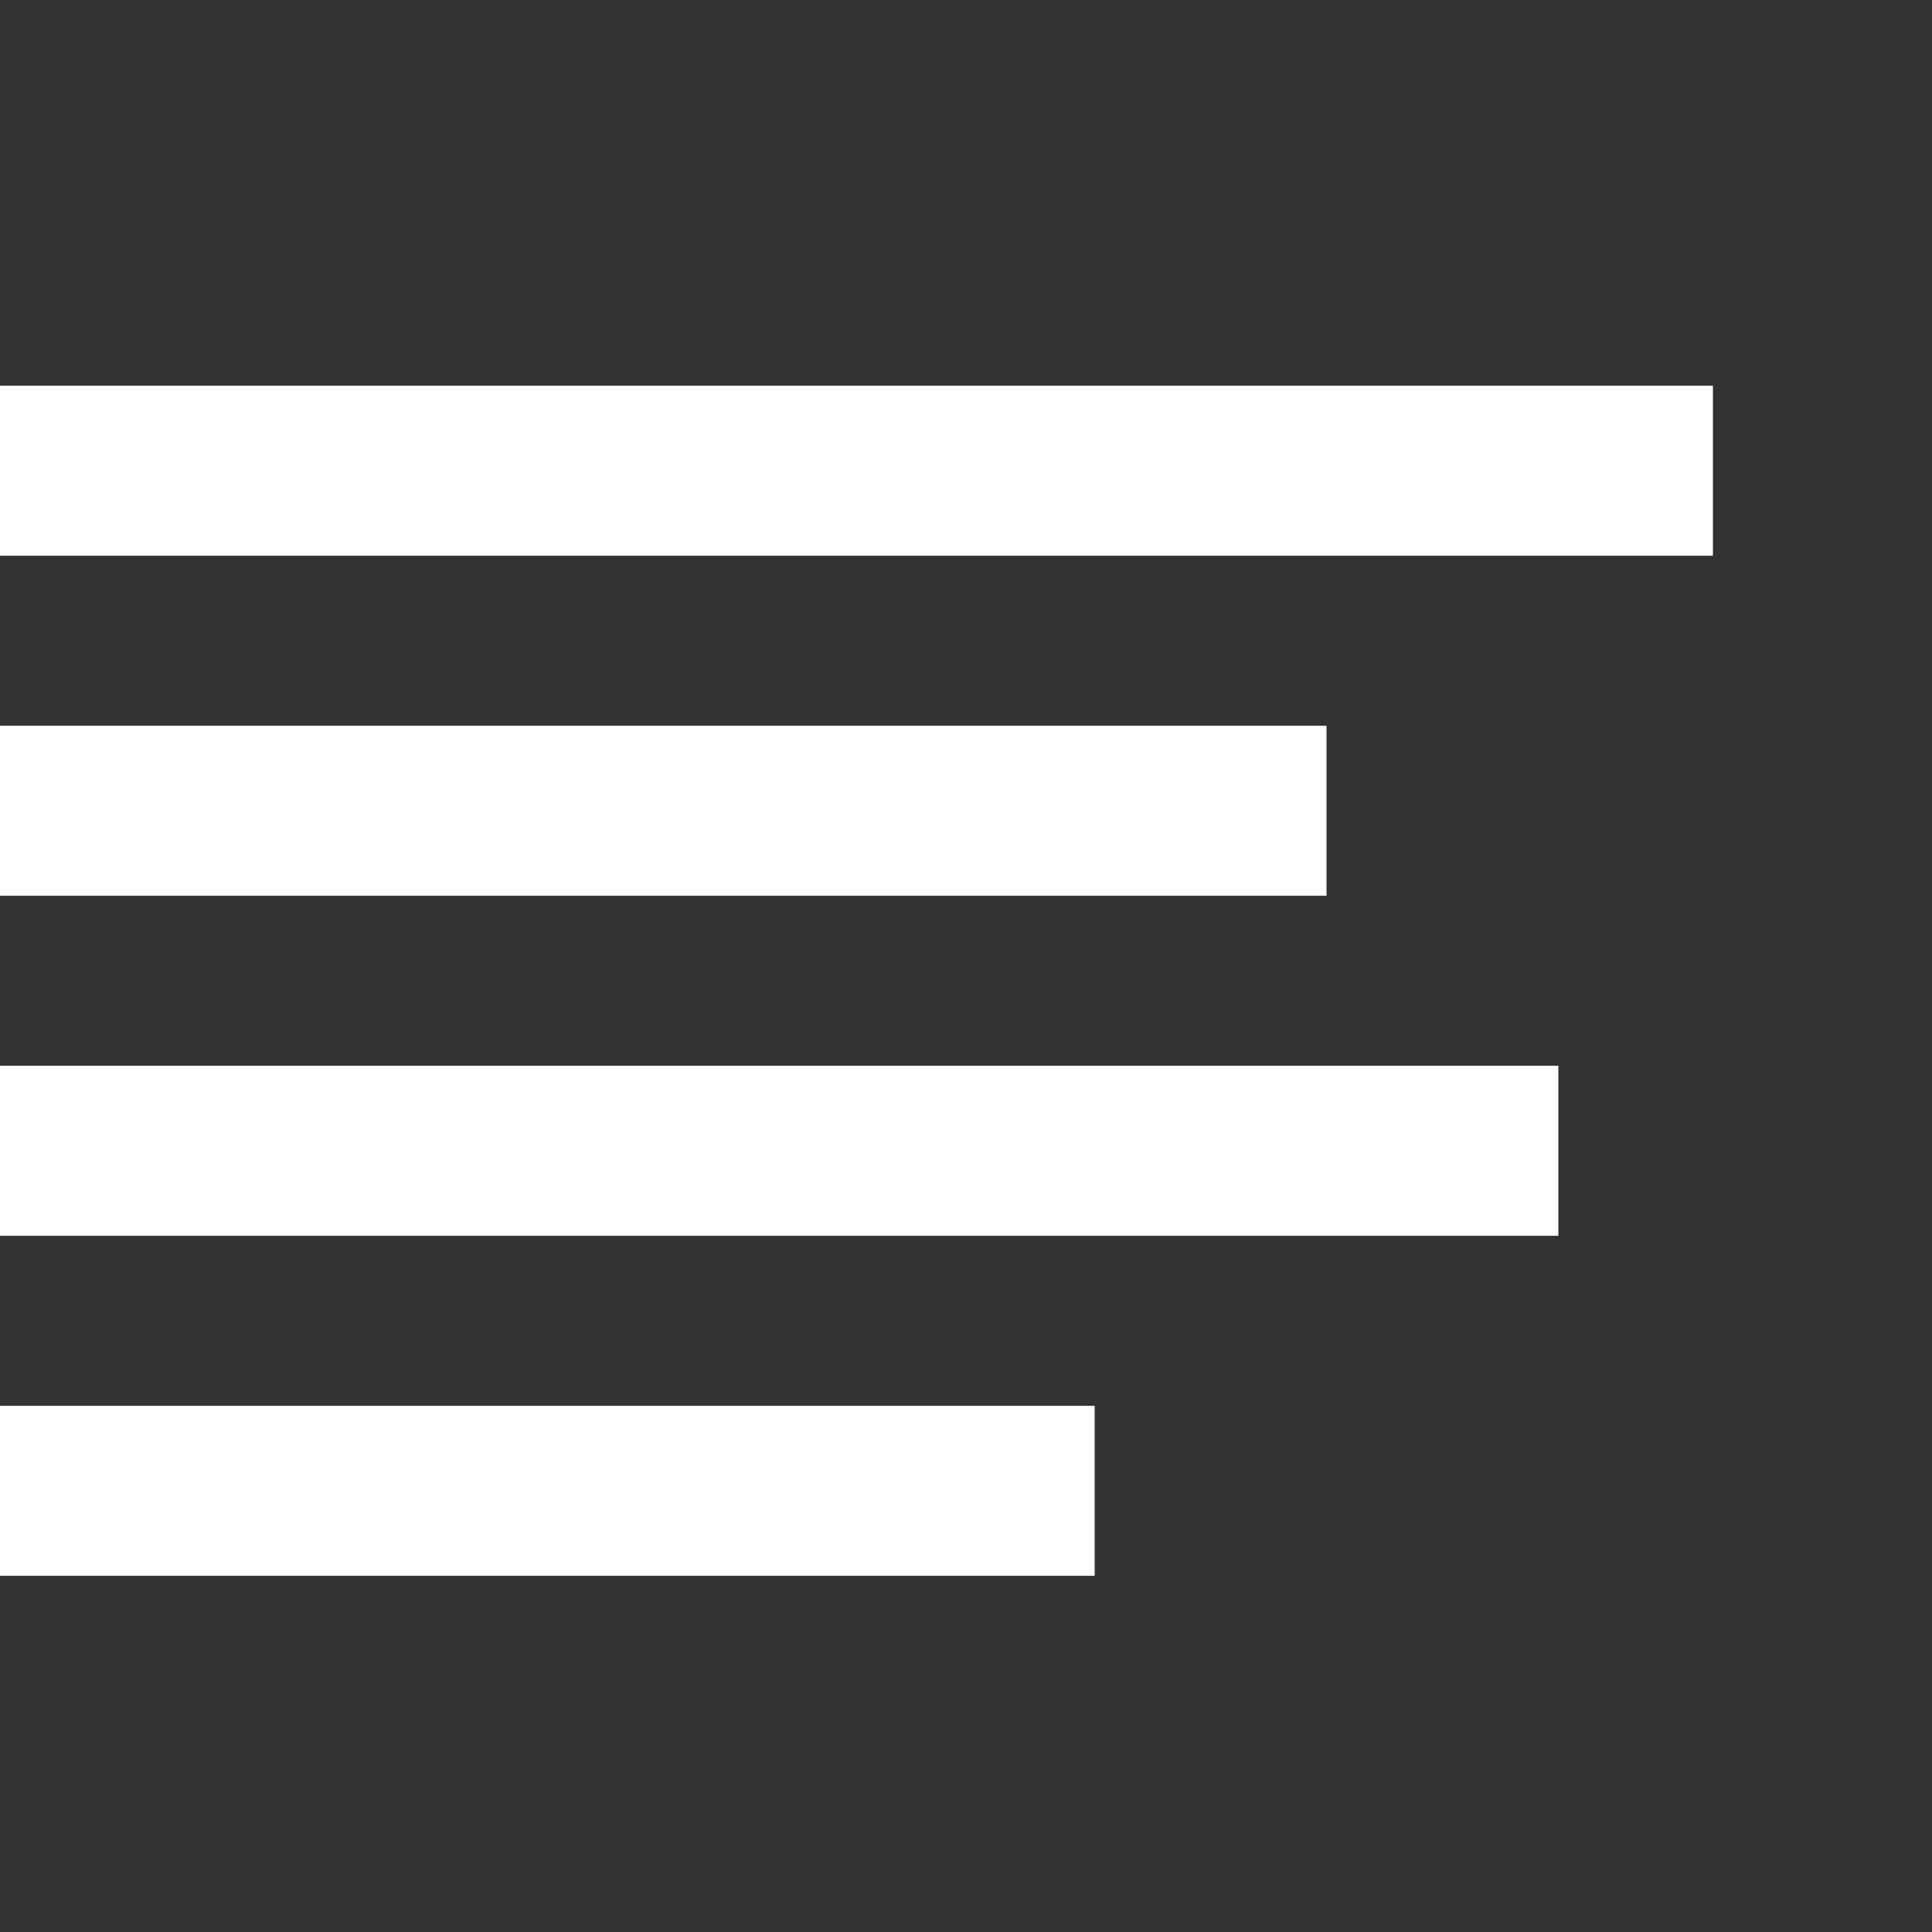 <svg xmlns="http://www.w3.org/2000/svg" width="25" height="25" viewBox="0 0 25 25">
  <rect x="0" y="0" width="25" height="25" fill="#333333" stroke="none"/>
  <g id="Group_196" data-name="Group 196" transform="translate(-147.835 -146.009)">
    <rect id="Rectangle_309" data-name="Rectangle 309" width="25" height="25" transform="translate(147.835 146.009)" fill="none"/>
    <rect id="Rectangle_341" data-name="Rectangle 341" width="22.165" height="2.2" transform="translate(147.835 151)" fill="#ffffff"/>
    <rect id="Rectangle_342" data-name="Rectangle 342" width="17.165" height="2.2" transform="translate(147.835 155.4)" fill="#ffffff"/>
    <rect id="Rectangle_343" data-name="Rectangle 343" width="20.165" height="2.2" transform="translate(147.835 159.8)" fill="#ffffff"/>
    <rect id="Rectangle_344" data-name="Rectangle 344" width="14.165" height="2.2" transform="translate(147.835 164.2)" fill="#ffffff"/>
  </g>
</svg>
